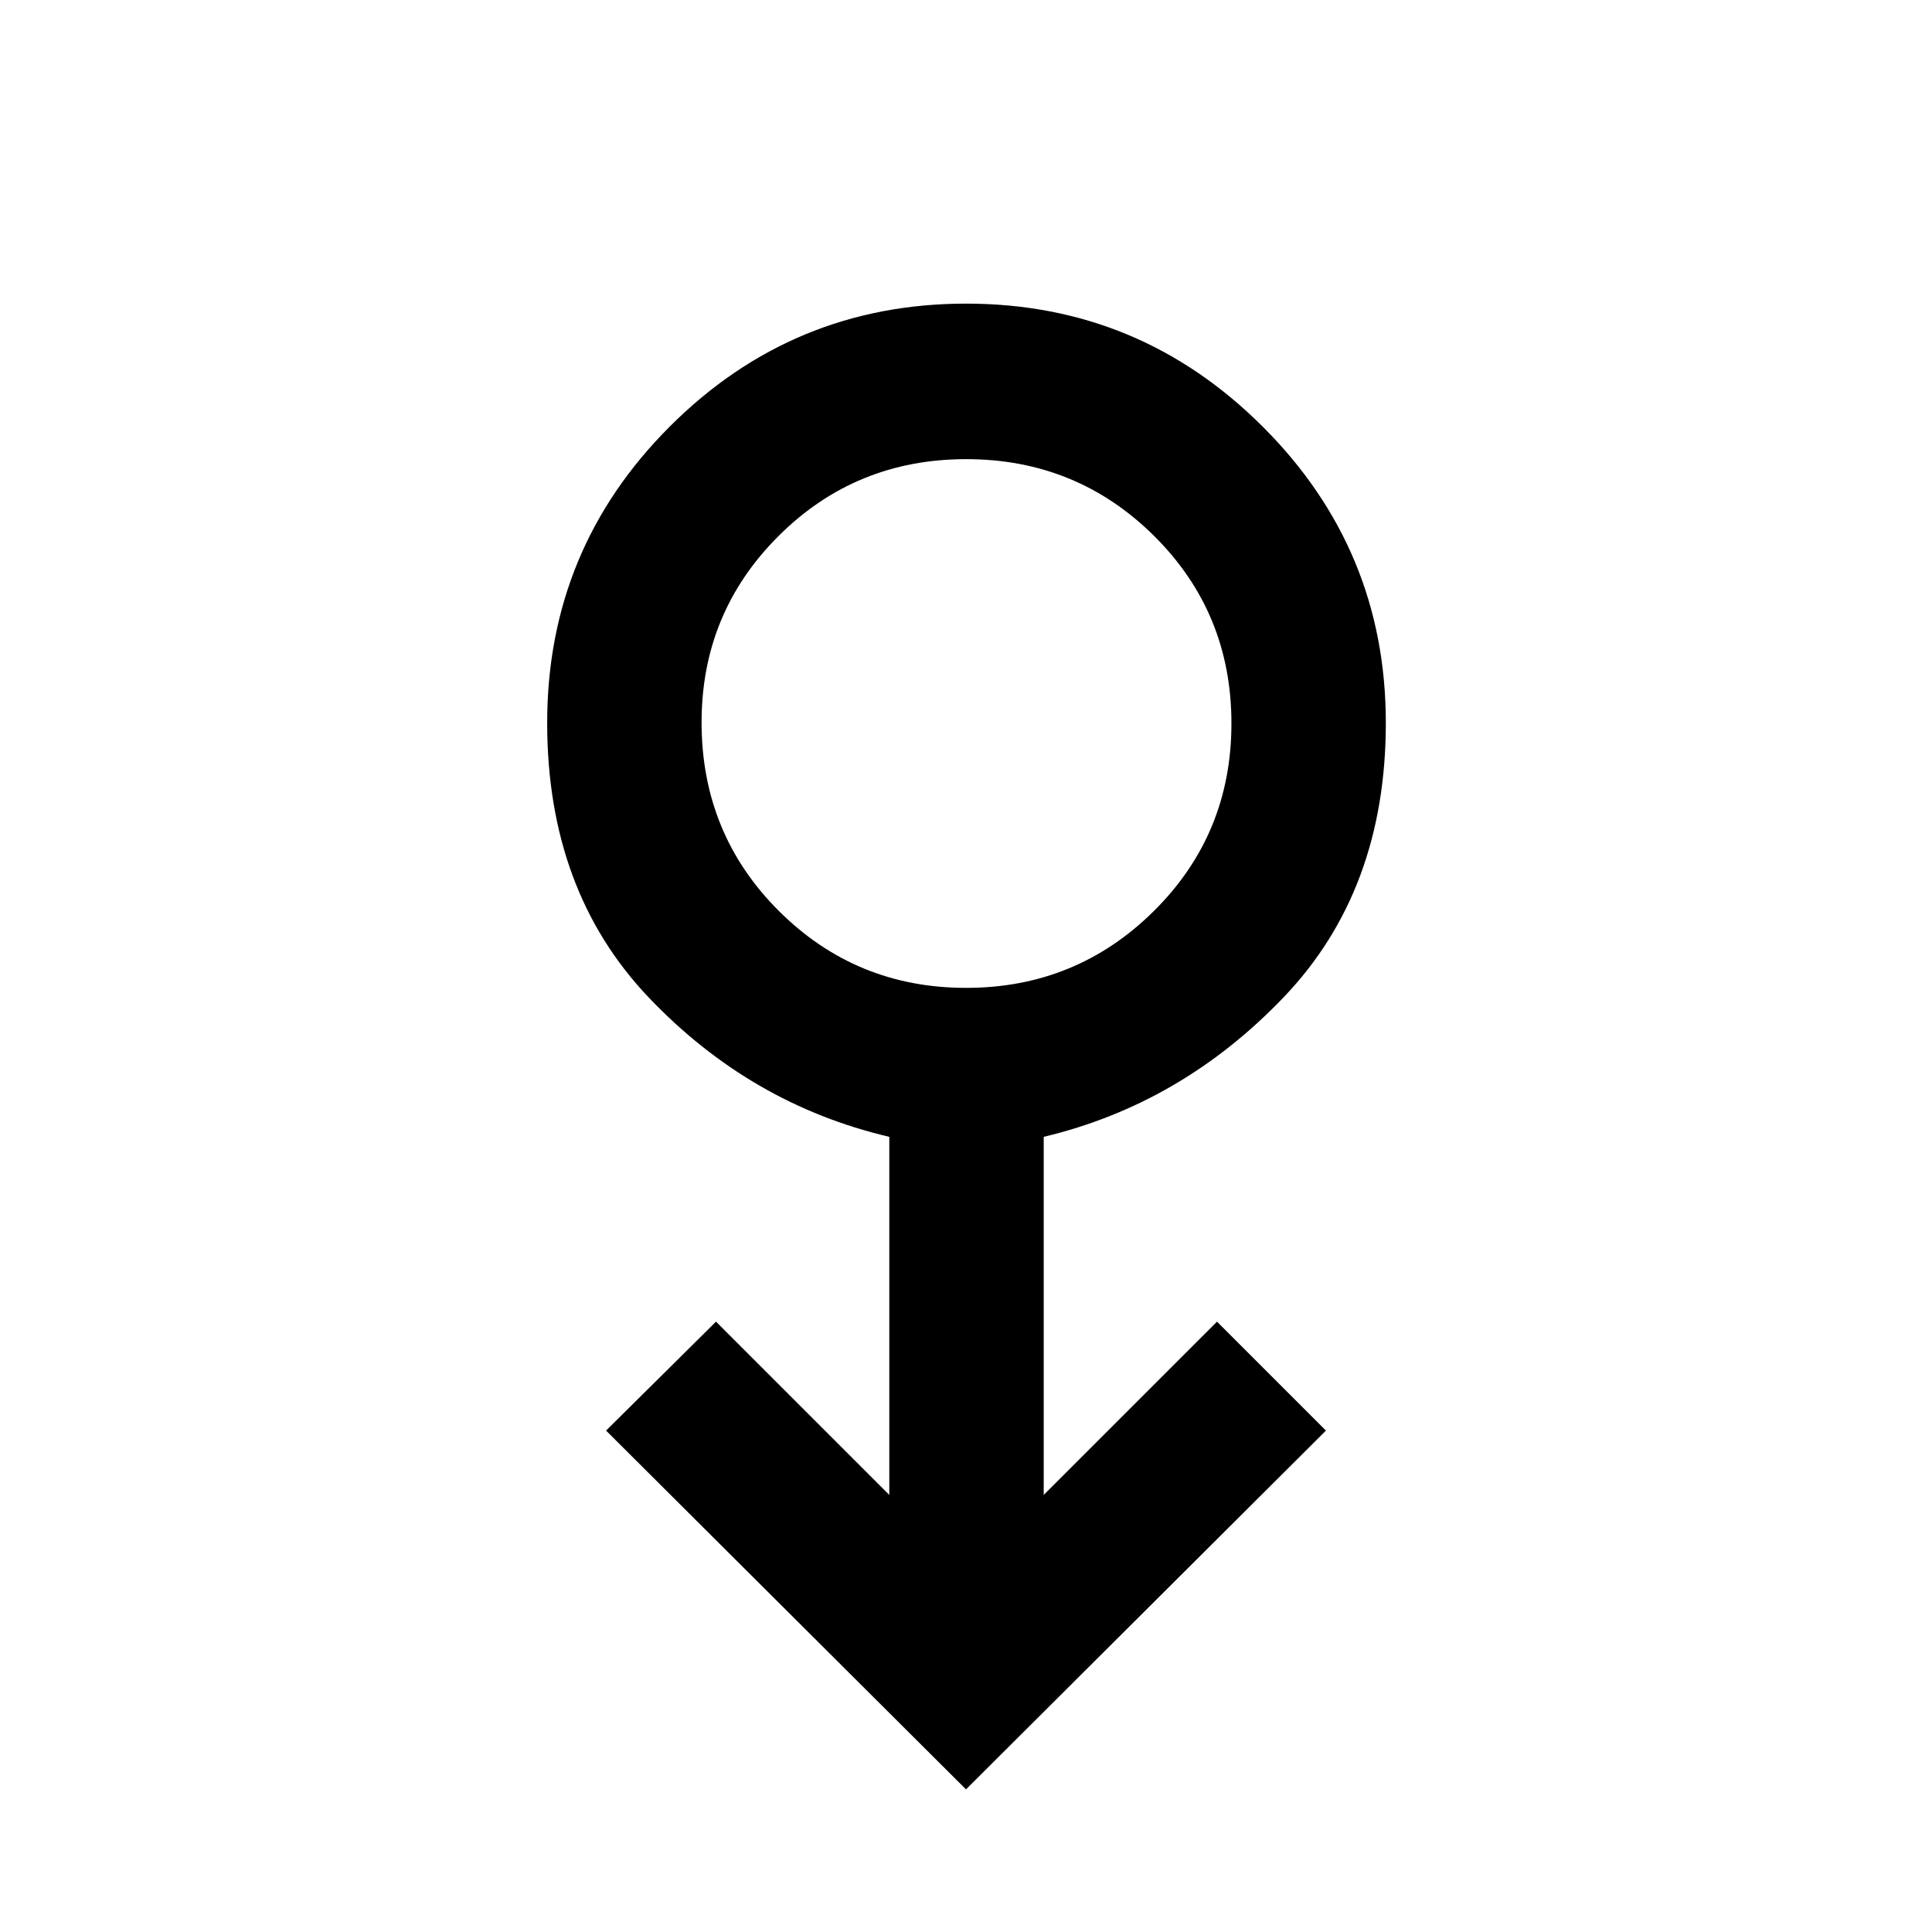 <svg xmlns="http://www.w3.org/2000/svg" height="48" viewBox="0 -960 960 960" width="48"><path d="M480-70.87 301.15-249.15l54.63-54.13 86.11 86.1v-177.93q-69-16.17-119.5-69.2-50.5-53.02-50.5-136.48 0-86.43 61.04-147.39 61.04-60.95 147.16-60.95 86.11 0 147.31 61.09 61.21 61.08 61.21 147.26 0 83.24-50.75 136.29-50.75 53.06-119.25 69.38v177.93l86.11-86.1 54.13 54.13L480-70.87Zm.06-398.26q54.77 0 93.3-38.2 38.53-38.19 38.53-93.21 0-55.03-38.44-93.17-38.45-38.14-93.36-38.14-54.92 0-93.2 38.15t-38.28 92.65q0 55.35 38.34 93.64 38.34 38.28 93.11 38.28ZM480-601.02Z"/></svg>